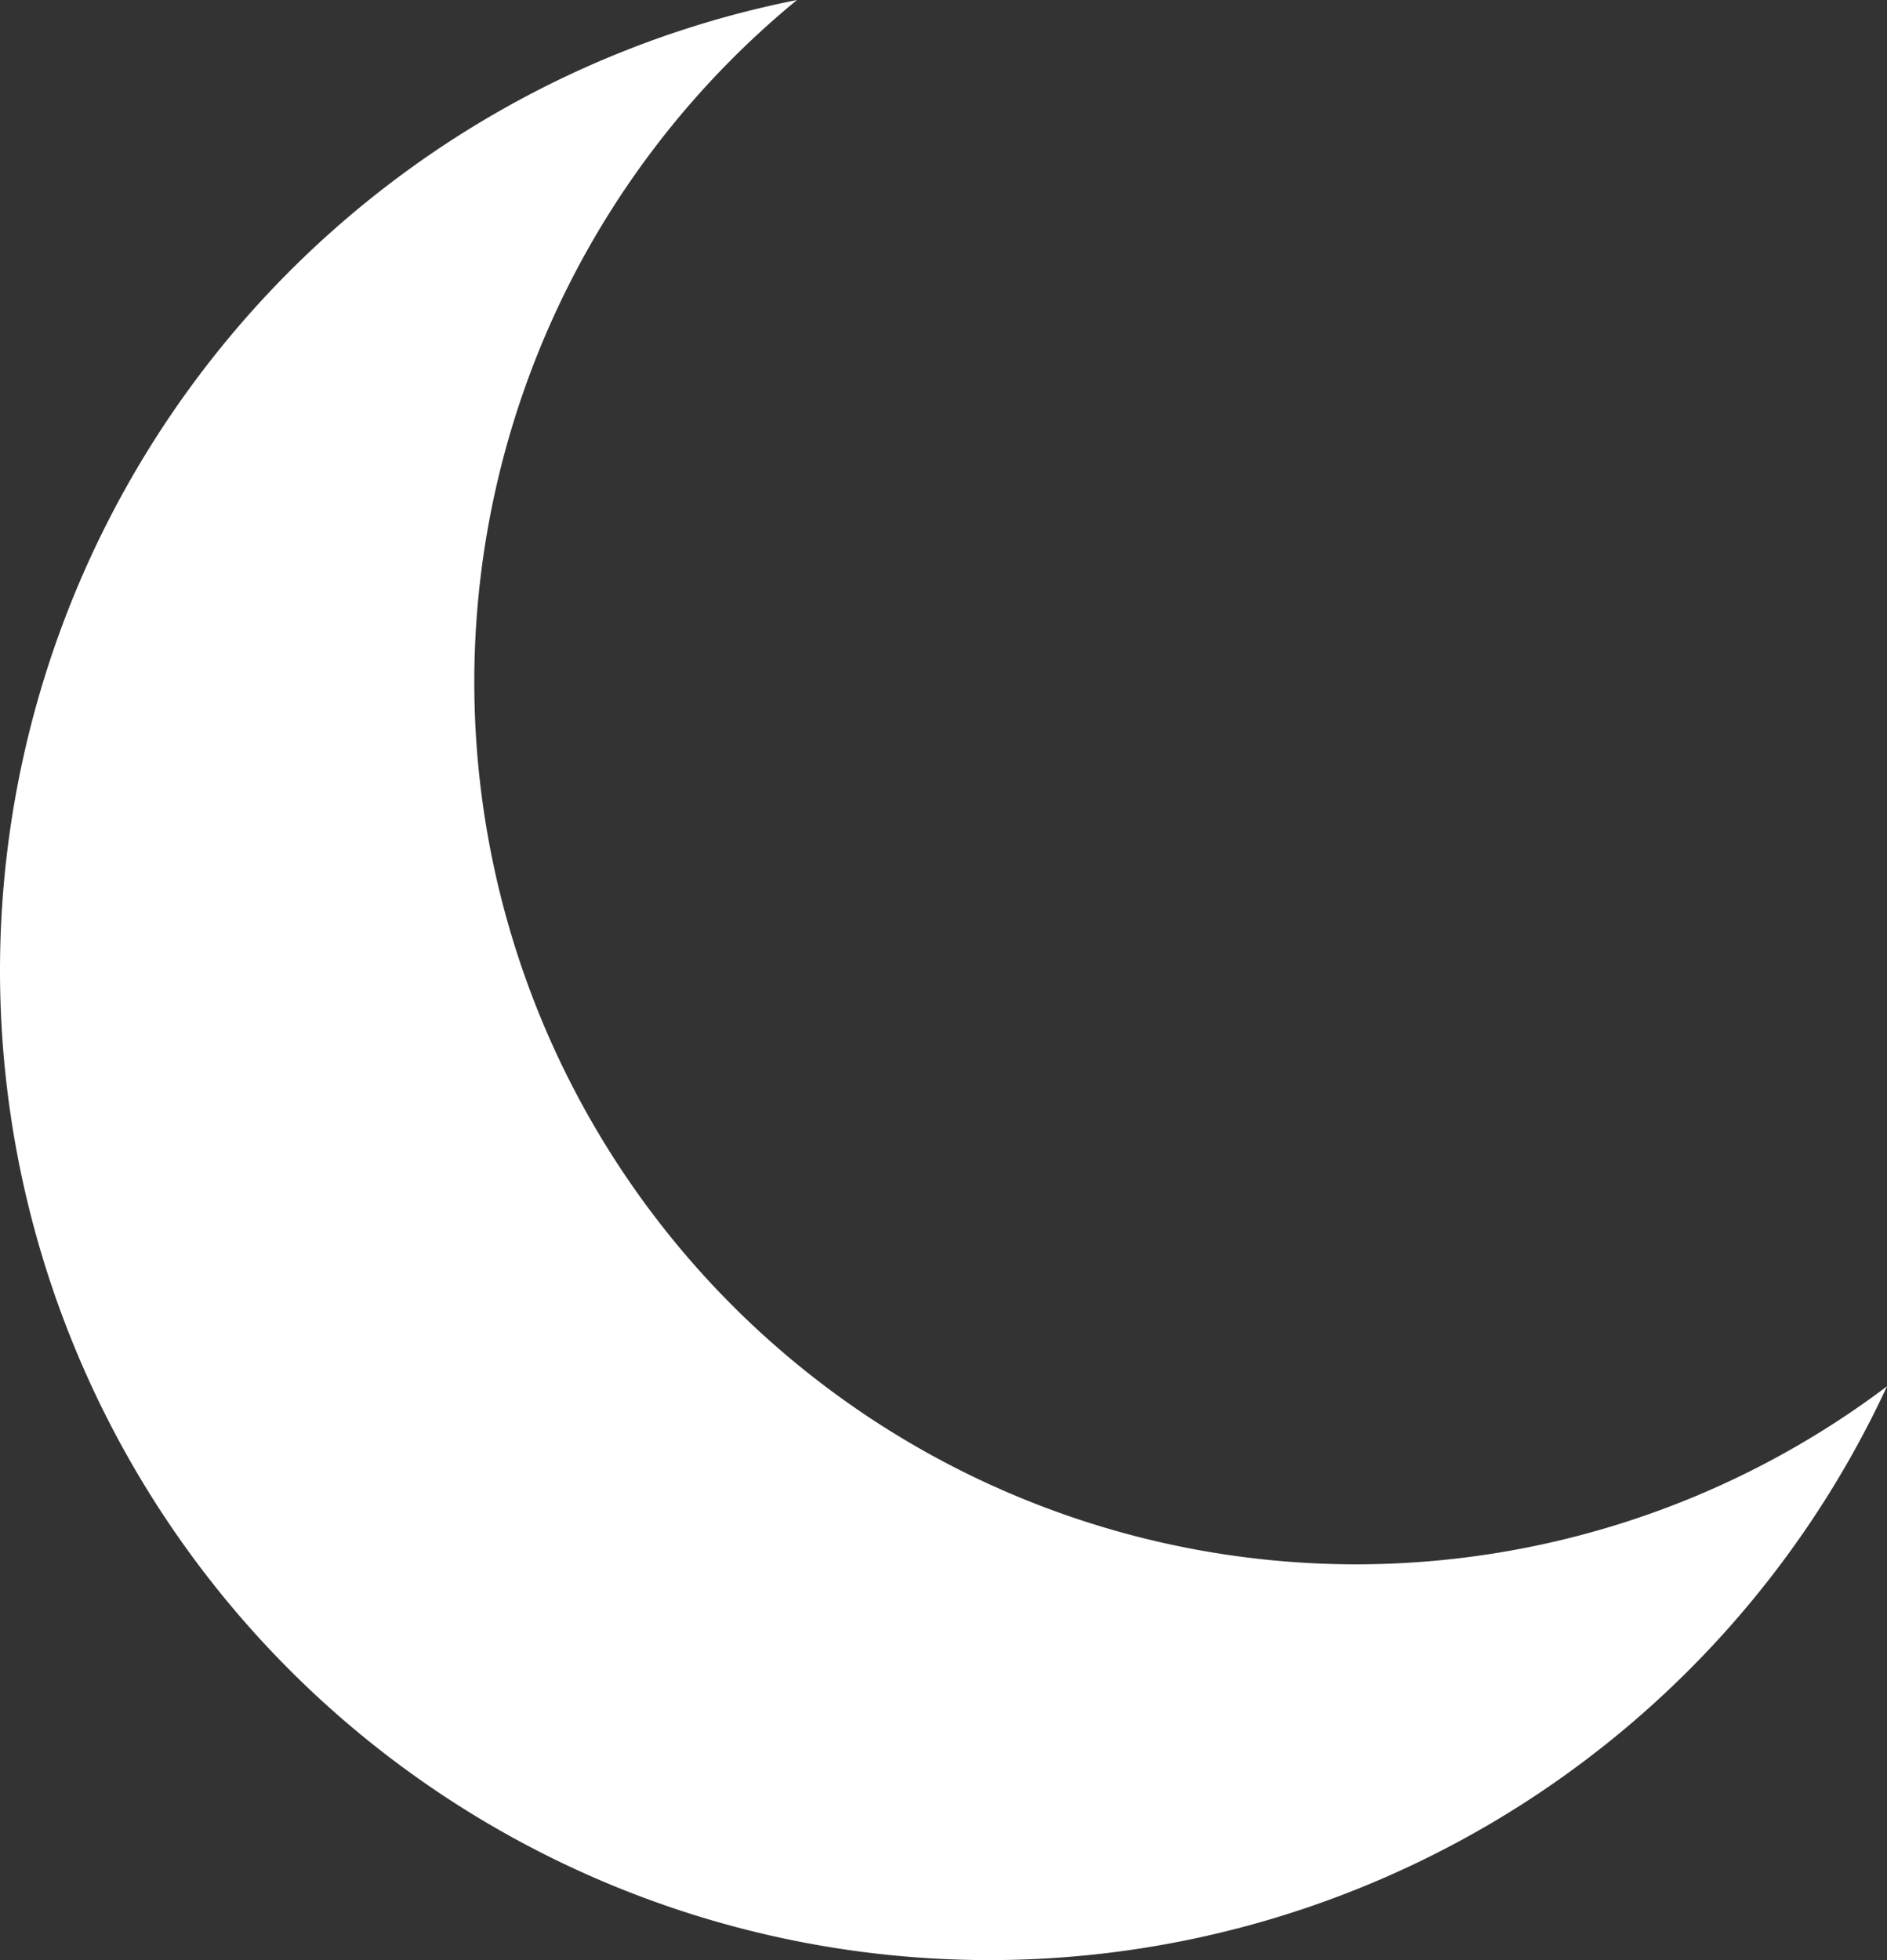 <?xml version="1.0" encoding="UTF-8" standalone="no"?>
<!-- Created with Inkscape (http://www.inkscape.org/) -->

<svg
   width="198.418mm"
   height="206.048mm"
   viewBox="0 0 198.418 206.048"
   version="1.1"
   id="svg5"
   sodipodi:docname="crescent.svg"
   inkscape:version="1.2.2 (732a01da63, 2022-12-09)"
   xmlns:inkscape="http://www.inkscape.org/namespaces/inkscape"
   xmlns:sodipodi="http://sodipodi.sourceforge.net/DTD/sodipodi-0.dtd"
   xmlns="http://www.w3.org/2000/svg"
   xmlns:svg="http://www.w3.org/2000/svg">
  <rect x="0" y="0" width="198.418" height="206.048" fill="#333333" stroke="none"/>
  <sodipodi:namedview
     id="namedview7"
     pagecolor="#ffffff"
     bordercolor="#000000"
     borderopacity="0.25"
     inkscape:showpageshadow="2"
     inkscape:pageopacity="0.0"
     inkscape:pagecheckerboard="true"
     inkscape:deskcolor="#d1d1d1"
     inkscape:document-units="mm"
     showgrid="false"
     inkscape:zoom="0.70710678"
     inkscape:cx="238.29498"
     inkscape:cy="492.14632"
     inkscape:window-width="1920"
     inkscape:window-height="1017"
     inkscape:window-x="1072"
     inkscape:window-y="845"
     inkscape:window-maximized="1"
     inkscape:current-layer="layer5"
     showborder="true" />
  <defs
     id="defs2">
    <inkscape:path-effect
       effect="powerclip"
       id="path-effect2323"
       is_visible="true"
       lpeversion="1"
       inverse="true"
       flatten="false"
       hide_clip="false"
       message="Use fill-rule evenodd on &lt;b&gt;fill and stroke&lt;/b&gt; dialog if no flatten result after convert clip to paths." />
    <inkscape:path-effect
       effect="powerclip"
       id="path-effect1008"
       is_visible="true"
       lpeversion="1"
       inverse="true"
       flatten="false"
       hide_clip="false"
       message="Use fill-rule evenodd on &lt;b&gt;fill and stroke&lt;/b&gt; dialog if no flatten result after convert clip to paths." />
    <inkscape:path-effect
       effect="powerclip"
       id="path-effect989"
       is_visible="true"
       lpeversion="1"
       inverse="true"
       flatten="false"
       hide_clip="false"
       message="Use fill-rule evenodd on &lt;b&gt;fill and stroke&lt;/b&gt; dialog if no flatten result after convert clip to paths." />
    <clipPath
       clipPathUnits="userSpaceOnUse"
       id="clipPath985">
      <circle
         style="display:none;fill:#000000;stroke-width:0.265"
         id="circle987"
         cx="124.003"
         cy="129.497"
         r="56.644"
         inkscape:label="path956" />
    </clipPath>
    <clipPath
       clipPathUnits="userSpaceOnUse"
       id="clipath_lpe_path-effect1008">
      <circle
         style="display:none;fill:#000000;stroke-width:0.265"
         id="circle1010"
         cx="124.003"
         cy="129.497"
         r="56.644"
         inkscape:label="path956" />
    </clipPath>
    <clipPath
       clipPathUnits="userSpaceOnUse"
       id="clipPath2319">
      <path
         id="path2321"
         style="display:none;fill:#000000;stroke:none;stroke-width:5.292;stroke-dasharray:none;stroke-opacity:1"
         d="m 50.103,72.971 c -10.954,7.97 -20.082,18.264 -26.683,30.065 -7.465,13.355 -11.583,28.611 -11.826,43.908 -0.268,15.165 3.258,30.412 10.134,43.931 7.993,15.758 20.61,29.165 35.82,38.1 11.667,6.875 24.8,11.169 38.273,12.5 19.081,1.895 38.788,-2.261 55.488,-11.873 5.348,-3.059 10.388,-6.653 15.042,-10.691 -17.676,3.975 -36.407,3.314 -53.693,-2.161 C 95.345,211.303 79.534,201.194 67.291,187.794 56.1,175.637 48.015,160.691 43.783,144.729 39.451,128.483 39.092,111.161 42.993,94.791 44.81,87.015 47.531,79.45 51.062,72.287 c -0.32,0.228 -0.639,0.456 -0.959,0.684 z" />
      <path
         id="lpe_path-effect2323"
         style="display:inline;fill:#000000;stroke:none;stroke-width:5.292;stroke-dasharray:none;stroke-opacity:1"
         class="powerclip"
         d="M -4.053,41.506 H 204.365 V 257.554 H -4.053 Z M 50.103,72.971 c -10.954,7.97 -20.082,18.264 -26.683,30.065 -7.465,13.355 -11.583,28.611 -11.826,43.908 -0.268,15.165 3.258,30.412 10.134,43.931 7.993,15.758 20.61,29.165 35.82,38.1 11.667,6.875 24.8,11.169 38.273,12.5 19.081,1.895 38.788,-2.261 55.488,-11.873 5.348,-3.059 10.388,-6.653 15.042,-10.691 -17.676,3.975 -36.407,3.314 -53.693,-2.161 C 95.345,211.303 79.534,201.194 67.291,187.794 56.1,175.637 48.015,160.691 43.783,144.729 39.451,128.483 39.092,111.161 42.993,94.791 44.81,87.015 47.531,79.45 51.062,72.287 c -0.32,0.228 -0.639,0.456 -0.959,0.684 z" />
    </clipPath>
  </defs>
  <g
     inkscape:groupmode="layer"
     id="layer4"
     inkscape:label="L1"
     style="display:inline"
     transform="translate(-0.947,-46.506)">
    <path
       id="path2297"
       style="display:inline;fill:#ffffff;stroke:none;stroke-width:5.292;stroke-dasharray:none;stroke-opacity:1"
       d="M 84.752,46.506 A 104.053,104.053 0 0 0 0.947,148.5 104.053,104.053 0 0 0 105,252.554 104.053,104.053 0 0 0 199.365,192.235 92.77,92.77 0 0 1 143.589,210.95 92.77,92.77 0 0 1 50.819,118.18 92.77,92.77 0 0 1 84.752,46.506 Z" />
  </g>
  <g
     inkscape:groupmode="layer"
     id="layer5"
     inkscape:label="L2"
     style="display:none">
    <path
       id="path2158"
       style="display:inline;fill:#ffffff;stroke:none;stroke-width:5.292;stroke-dasharray:none;stroke-opacity:1"
       d="M 84.752,46.506 A 104.053,104.053 0 0 0 0.947,148.5 104.053,104.053 0 0 0 105,252.554 104.053,104.053 0 0 0 199.365,192.235 92.77,92.77 0 0 1 143.589,210.95 92.77,92.77 0 0 1 50.819,118.18 92.77,92.77 0 0 1 84.752,46.506 Z"
       transform="translate(-0.947,-46.506)"
       clip-path="url(#clipPath2319)"
       inkscape:path-effect="#path-effect2323"
       inkscape:original-d="M 84.75245,46.505688 A 104.05336,104.05336 0 0 0 0.94671224,148.49998 104.05336,104.05336 0 0 0 104.99979,252.55358 104.05336,104.05336 0 0 0 199.36458,192.23529 92.770302,92.770302 0 0 1 143.58917,210.94991 92.770302,92.770302 0 0 1 50.81912,118.17987 92.770302,92.770302 0 0 1 84.75245,46.505688 Z" />
  </g>
</svg>
